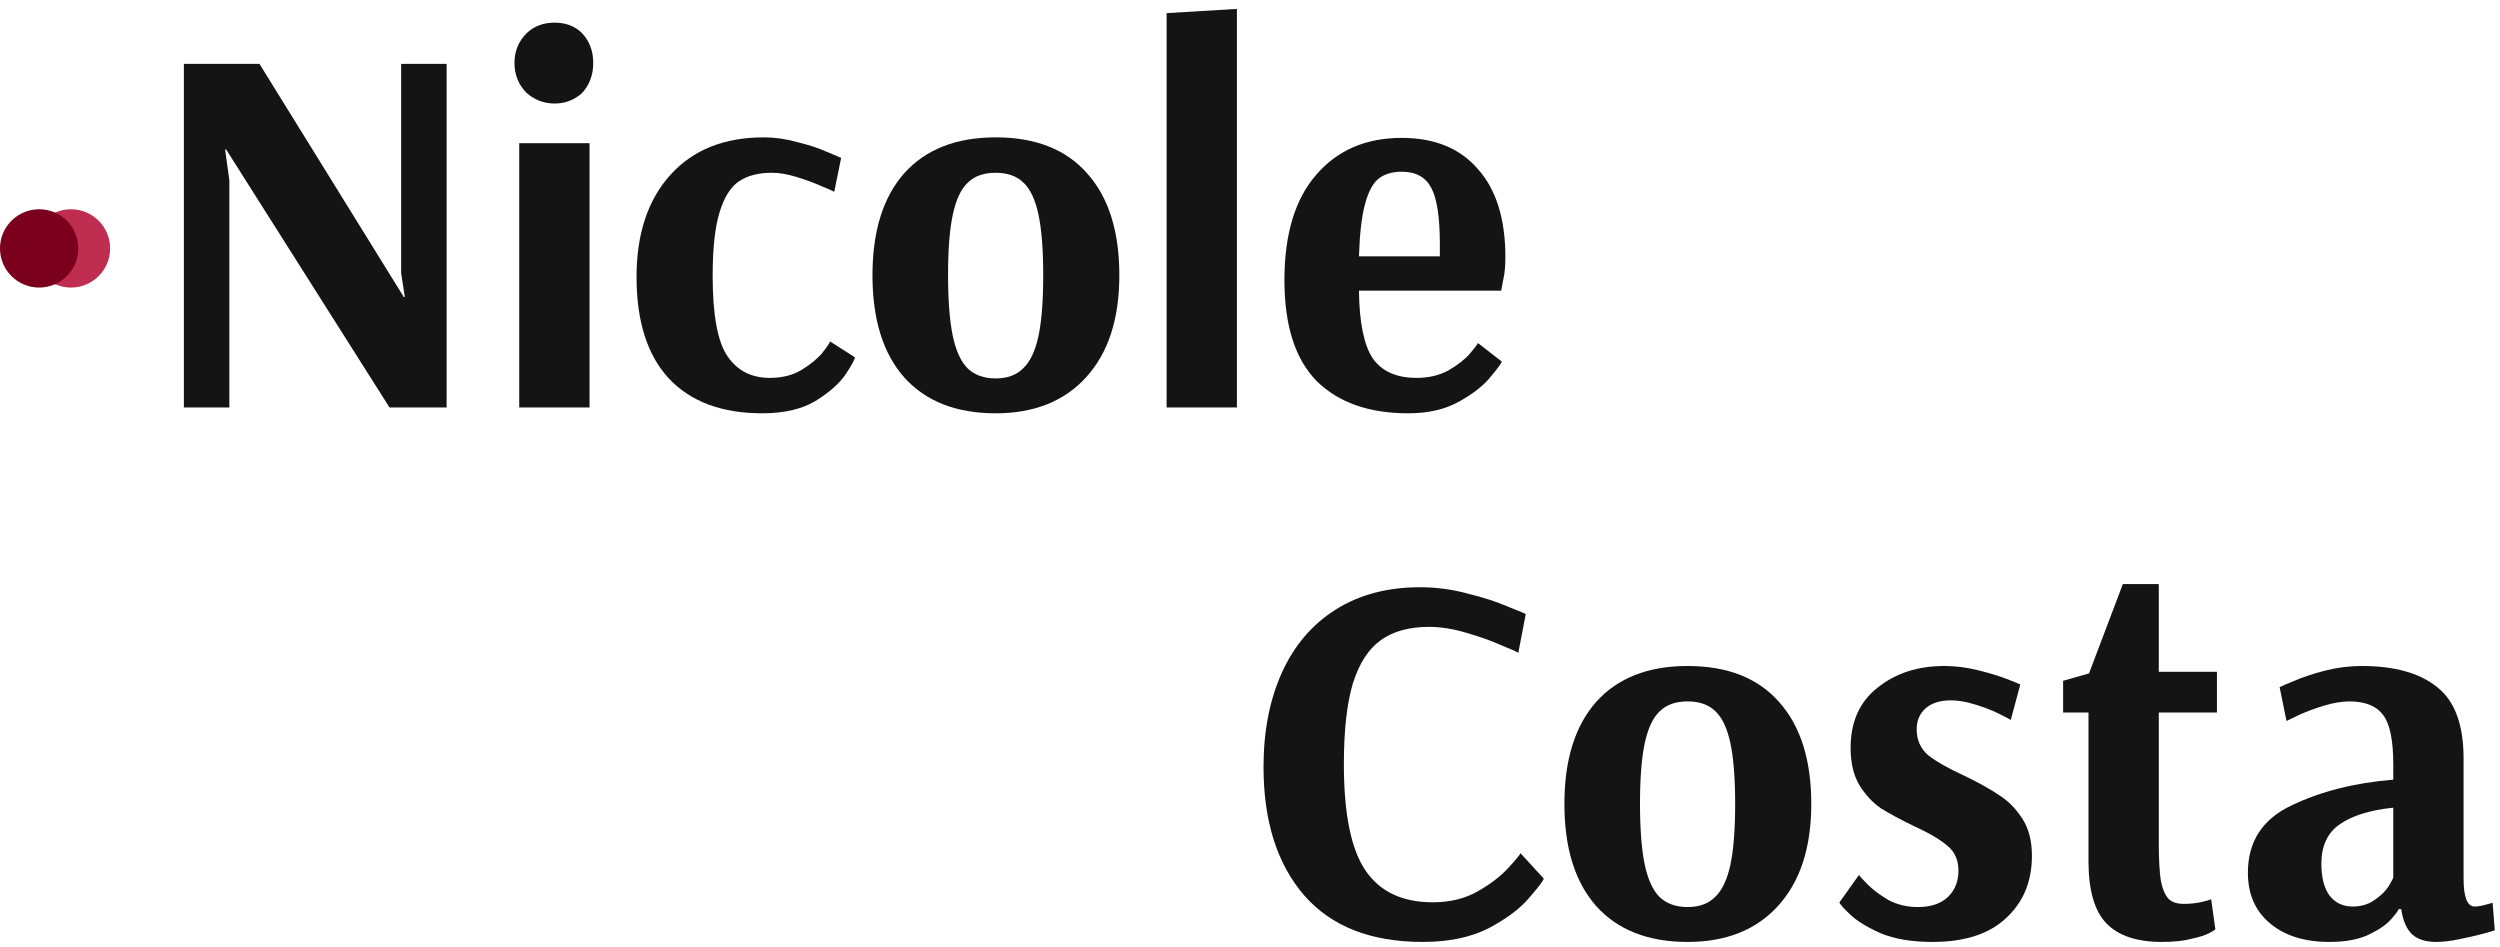 <svg width="227" height="86" viewBox="0 0 227 86" fill="none" xmlns="http://www.w3.org/2000/svg">
<path d="M129.176 85.528C124.472 85.528 120.888 84.12 118.424 81.304C115.96 78.456 114.728 74.568 114.728 69.64C114.728 66.376 115.288 63.512 116.408 61.048C117.528 58.584 119.16 56.68 121.304 55.336C123.448 53.992 125.992 53.32 128.936 53.32C130.408 53.32 131.848 53.512 133.256 53.896C134.696 54.248 135.928 54.648 136.952 55.096C138.008 55.512 138.536 55.736 138.536 55.768L137.864 59.272C137.64 59.144 137.096 58.904 136.232 58.552C135.368 58.168 134.328 57.8 133.112 57.448C131.928 57.096 130.808 56.92 129.752 56.92C127.96 56.92 126.504 57.32 125.384 58.12C124.264 58.92 123.416 60.232 122.84 62.056C122.296 63.88 122.024 66.328 122.024 69.4C122.024 73.912 122.68 77.128 123.992 79.048C125.304 80.968 127.336 81.928 130.088 81.928C131.624 81.928 132.968 81.608 134.12 80.968C135.304 80.296 136.248 79.576 136.952 78.808C137.688 78.008 138.056 77.56 138.056 77.464L140.168 79.768C140.168 79.928 139.736 80.504 138.872 81.496C138.04 82.488 136.808 83.416 135.176 84.28C133.544 85.112 131.544 85.528 129.176 85.528Z" fill="#141414"/>
<path d="M153.232 85.528C149.648 85.528 146.88 84.44 144.928 82.264C143.008 80.088 142.048 77 142.048 73C142.048 69 143.008 65.912 144.928 63.736C146.88 61.56 149.648 60.472 153.232 60.472C156.848 60.472 159.616 61.56 161.536 63.736C163.488 65.912 164.464 69 164.464 73C164.464 76.968 163.456 80.056 161.44 82.264C159.456 84.44 156.72 85.528 153.232 85.528ZM153.232 82.36C154.288 82.36 155.12 82.056 155.728 81.448C156.368 80.84 156.832 79.864 157.12 78.52C157.408 77.176 157.552 75.336 157.552 73C157.552 70.664 157.408 68.824 157.12 67.48C156.832 66.136 156.384 65.176 155.776 64.6C155.168 63.992 154.32 63.688 153.232 63.688C152.144 63.688 151.296 63.992 150.688 64.6C150.08 65.176 149.632 66.136 149.344 67.48C149.056 68.824 148.912 70.648 148.912 72.952C148.912 75.288 149.056 77.144 149.344 78.52C149.632 79.864 150.08 80.84 150.688 81.448C151.328 82.056 152.176 82.36 153.232 82.36Z" fill="#141414"/>
<path d="M175.475 85.528C173.619 85.528 172.067 85.272 170.819 84.76C169.571 84.216 168.627 83.64 167.987 83.032C167.347 82.424 167.027 82.056 167.027 81.928L168.803 79.432C168.803 79.496 169.059 79.784 169.571 80.296C170.083 80.808 170.723 81.288 171.491 81.736C172.291 82.152 173.171 82.36 174.131 82.36C175.315 82.36 176.227 82.056 176.867 81.448C177.507 80.84 177.827 80.04 177.827 79.048C177.827 78.088 177.491 77.336 176.819 76.792C176.147 76.216 175.139 75.624 173.795 75.016C172.547 74.408 171.539 73.864 170.771 73.384C170.035 72.872 169.395 72.184 168.851 71.32C168.307 70.424 168.035 69.288 168.035 67.912C168.035 65.544 168.851 63.72 170.483 62.44C172.115 61.128 174.131 60.472 176.531 60.472C177.555 60.472 178.579 60.6 179.603 60.856C180.627 61.112 181.475 61.368 182.147 61.624C182.819 61.88 183.251 62.056 183.443 62.152L182.579 65.368C182.419 65.272 182.051 65.08 181.475 64.792C180.899 64.504 180.195 64.232 179.363 63.976C178.563 63.72 177.827 63.592 177.155 63.592C176.163 63.592 175.395 63.832 174.851 64.312C174.307 64.792 174.035 65.432 174.035 66.232C174.035 67.192 174.387 67.976 175.091 68.584C175.827 69.16 176.931 69.784 178.403 70.456C179.715 71.096 180.771 71.688 181.571 72.232C182.371 72.744 183.059 73.448 183.635 74.344C184.211 75.24 184.499 76.36 184.499 77.704C184.499 80.04 183.715 81.928 182.147 83.368C180.611 84.808 178.387 85.528 175.475 85.528Z" fill="#141414"/>
<path d="M196.307 85.528C194.035 85.528 192.355 84.968 191.267 83.848C190.179 82.728 189.635 80.84 189.635 78.184V64.696H187.331V61.816L189.683 61.144L192.755 53.032H196.019V61H201.299V64.696H196.019V76.552C196.019 78.056 196.083 79.208 196.211 80.008C196.371 80.776 196.611 81.32 196.931 81.64C197.251 81.928 197.699 82.072 198.275 82.072C198.915 82.072 199.491 82.008 200.003 81.88C200.515 81.752 200.771 81.672 200.771 81.64L201.155 84.376C201.155 84.408 200.979 84.52 200.627 84.712C200.275 84.904 199.731 85.08 198.995 85.24C198.291 85.432 197.395 85.528 196.307 85.528Z" fill="#141414"/>
<path d="M211.501 85.528C209.261 85.528 207.469 84.968 206.125 83.848C204.781 82.728 204.109 81.192 204.109 79.24C204.109 76.424 205.421 74.392 208.045 73.144C210.701 71.864 213.789 71.08 217.309 70.792V69.4C217.309 67.224 217.005 65.736 216.397 64.936C215.789 64.104 214.765 63.688 213.325 63.688C212.653 63.688 211.885 63.816 211.021 64.072C210.189 64.328 209.453 64.6 208.813 64.888C208.205 65.176 207.805 65.368 207.613 65.464L206.989 62.392C207.181 62.296 207.629 62.104 208.333 61.816C209.069 61.496 209.981 61.192 211.069 60.904C212.189 60.616 213.309 60.472 214.429 60.472C217.437 60.472 219.725 61.112 221.293 62.392C222.893 63.64 223.693 65.8 223.693 68.872V79.768C223.693 81.464 224.029 82.312 224.701 82.312C224.957 82.312 225.261 82.264 225.613 82.168C225.965 82.072 226.205 82.008 226.333 81.976L226.525 84.472C226.365 84.536 225.981 84.648 225.373 84.808C224.765 84.968 224.061 85.128 223.261 85.288C222.493 85.448 221.805 85.528 221.197 85.528C220.269 85.528 219.549 85.304 219.037 84.856C218.525 84.376 218.189 83.608 218.029 82.552H217.789C217.789 82.648 217.565 82.952 217.117 83.464C216.701 83.944 216.029 84.408 215.101 84.856C214.173 85.304 212.973 85.528 211.501 85.528ZM213.613 82.312C214.381 82.312 215.037 82.12 215.581 81.736C216.157 81.352 216.589 80.936 216.877 80.488C217.165 80.008 217.309 79.736 217.309 79.672V73.336C215.165 73.56 213.533 74.072 212.413 74.872C211.325 75.64 210.781 76.824 210.781 78.424C210.781 79.704 211.037 80.68 211.549 81.352C212.061 81.992 212.749 82.312 213.613 82.312Z" fill="#141414"/>
<path d="M16.696 37V5.8H23.56L36.664 26.968H36.76L36.424 24.808V5.8H40.552V37H35.368L20.536 13.576H20.44L20.824 16.36V37H16.696Z" fill="#141414"/>
<path d="M50.362 9.4C49.402 9.4 48.554 9.08 47.818 8.44C47.082 7.704 46.714 6.792 46.714 5.704C46.714 4.648 47.082 3.752 47.818 3.016C48.49 2.376 49.338 2.056 50.362 2.056C51.354 2.056 52.17 2.36 52.81 2.968C53.514 3.704 53.866 4.616 53.866 5.704C53.866 6.824 53.514 7.752 52.81 8.488C52.106 9.096 51.29 9.4 50.362 9.4ZM47.146 37V13H53.53V37H47.146Z" fill="#141414"/>
<path d="M69.222 37.528C65.542 37.528 62.71 36.472 60.726 34.36C58.774 32.248 57.798 29.176 57.798 25.144C57.798 21.24 58.822 18.152 60.87 15.88C62.918 13.608 65.75 12.472 69.366 12.472C70.358 12.472 71.366 12.616 72.39 12.904C73.446 13.16 74.326 13.448 75.03 13.768C75.734 14.056 76.182 14.248 76.374 14.344L75.75 17.416C75.59 17.32 75.19 17.144 74.55 16.888C73.91 16.6 73.174 16.328 72.342 16.072C71.51 15.816 70.758 15.688 70.086 15.688C68.87 15.688 67.878 15.944 67.11 16.456C66.342 16.968 65.75 17.912 65.334 19.288C64.918 20.632 64.71 22.552 64.71 25.048C64.71 28.6 65.158 31.032 66.054 32.344C66.95 33.656 68.23 34.312 69.894 34.312C71.014 34.312 71.974 34.072 72.774 33.592C73.606 33.08 74.246 32.552 74.694 32.008C75.142 31.432 75.366 31.096 75.366 31L77.622 32.44C77.622 32.632 77.334 33.16 76.758 34.024C76.182 34.856 75.27 35.656 74.022 36.424C72.774 37.16 71.174 37.528 69.222 37.528Z" fill="#141414"/>
<path d="M90.404 37.528C86.82 37.528 84.052 36.44 82.1 34.264C80.18 32.088 79.22 29 79.22 25C79.22 21 80.18 17.912 82.1 15.736C84.052 13.56 86.82 12.472 90.404 12.472C94.02 12.472 96.788 13.56 98.708 15.736C100.66 17.912 101.636 21 101.636 25C101.636 28.968 100.628 32.056 98.612 34.264C96.628 36.44 93.892 37.528 90.404 37.528ZM90.404 34.36C91.46 34.36 92.292 34.056 92.9 33.448C93.54 32.84 94.004 31.864 94.292 30.52C94.58 29.176 94.724 27.336 94.724 25C94.724 22.664 94.58 20.824 94.292 19.48C94.004 18.136 93.556 17.176 92.948 16.6C92.34 15.992 91.492 15.688 90.404 15.688C89.316 15.688 88.468 15.992 87.86 16.6C87.252 17.176 86.804 18.136 86.516 19.48C86.228 20.824 86.084 22.648 86.084 24.952C86.084 27.288 86.228 29.144 86.516 30.52C86.804 31.864 87.252 32.84 87.86 33.448C88.5 34.056 89.348 34.36 90.404 34.36Z" fill="#141414"/>
<path d="M105.927 37V1.192L112.311 0.808V37H105.927Z" fill="#141414"/>
<path d="M127.858 37.528C124.306 37.528 121.538 36.552 119.554 34.6C117.602 32.616 116.626 29.56 116.626 25.432C116.626 21.272 117.586 18.088 119.506 15.88C121.426 13.64 124.018 12.52 127.282 12.52C130.258 12.52 132.562 13.464 134.194 15.352C135.858 17.208 136.69 19.88 136.69 23.368C136.69 24.168 136.626 24.84 136.498 25.384C136.402 25.928 136.338 26.264 136.306 26.392H123.394C123.426 29.272 123.842 31.32 124.642 32.536C125.474 33.72 126.802 34.312 128.626 34.312C129.714 34.312 130.674 34.088 131.506 33.64C132.338 33.16 132.994 32.648 133.474 32.104C133.954 31.528 134.194 31.208 134.194 31.144L136.354 32.824C136.354 32.952 136.018 33.416 135.346 34.216C134.706 35.016 133.746 35.768 132.466 36.472C131.218 37.176 129.682 37.528 127.858 37.528ZM130.738 23.272V22.168C130.738 19.736 130.482 18.04 129.97 17.08C129.458 16.088 128.562 15.592 127.282 15.592C126.386 15.592 125.666 15.816 125.122 16.264C124.61 16.712 124.21 17.496 123.922 18.616C123.634 19.704 123.458 21.256 123.394 23.272H130.738Z" fill="#141414"/>
<path d="M10 22.556C10 24.519 8.408 26.111 6.444 26.111C4.481 26.111 2.889 24.519 2.889 22.556C2.889 20.592 4.481 19 6.444 19C8.408 19 10 20.592 10 22.556Z" fill="#BF2D50"/>
<path d="M7.111 22.556C7.111 24.519 5.519 26.111 3.556 26.111C1.592 26.111 0 24.519 0 22.556C0 20.592 1.592 19 3.556 19C5.519 19 7.111 20.592 7.111 22.556Z" fill="#7B001E"/>
</svg>
